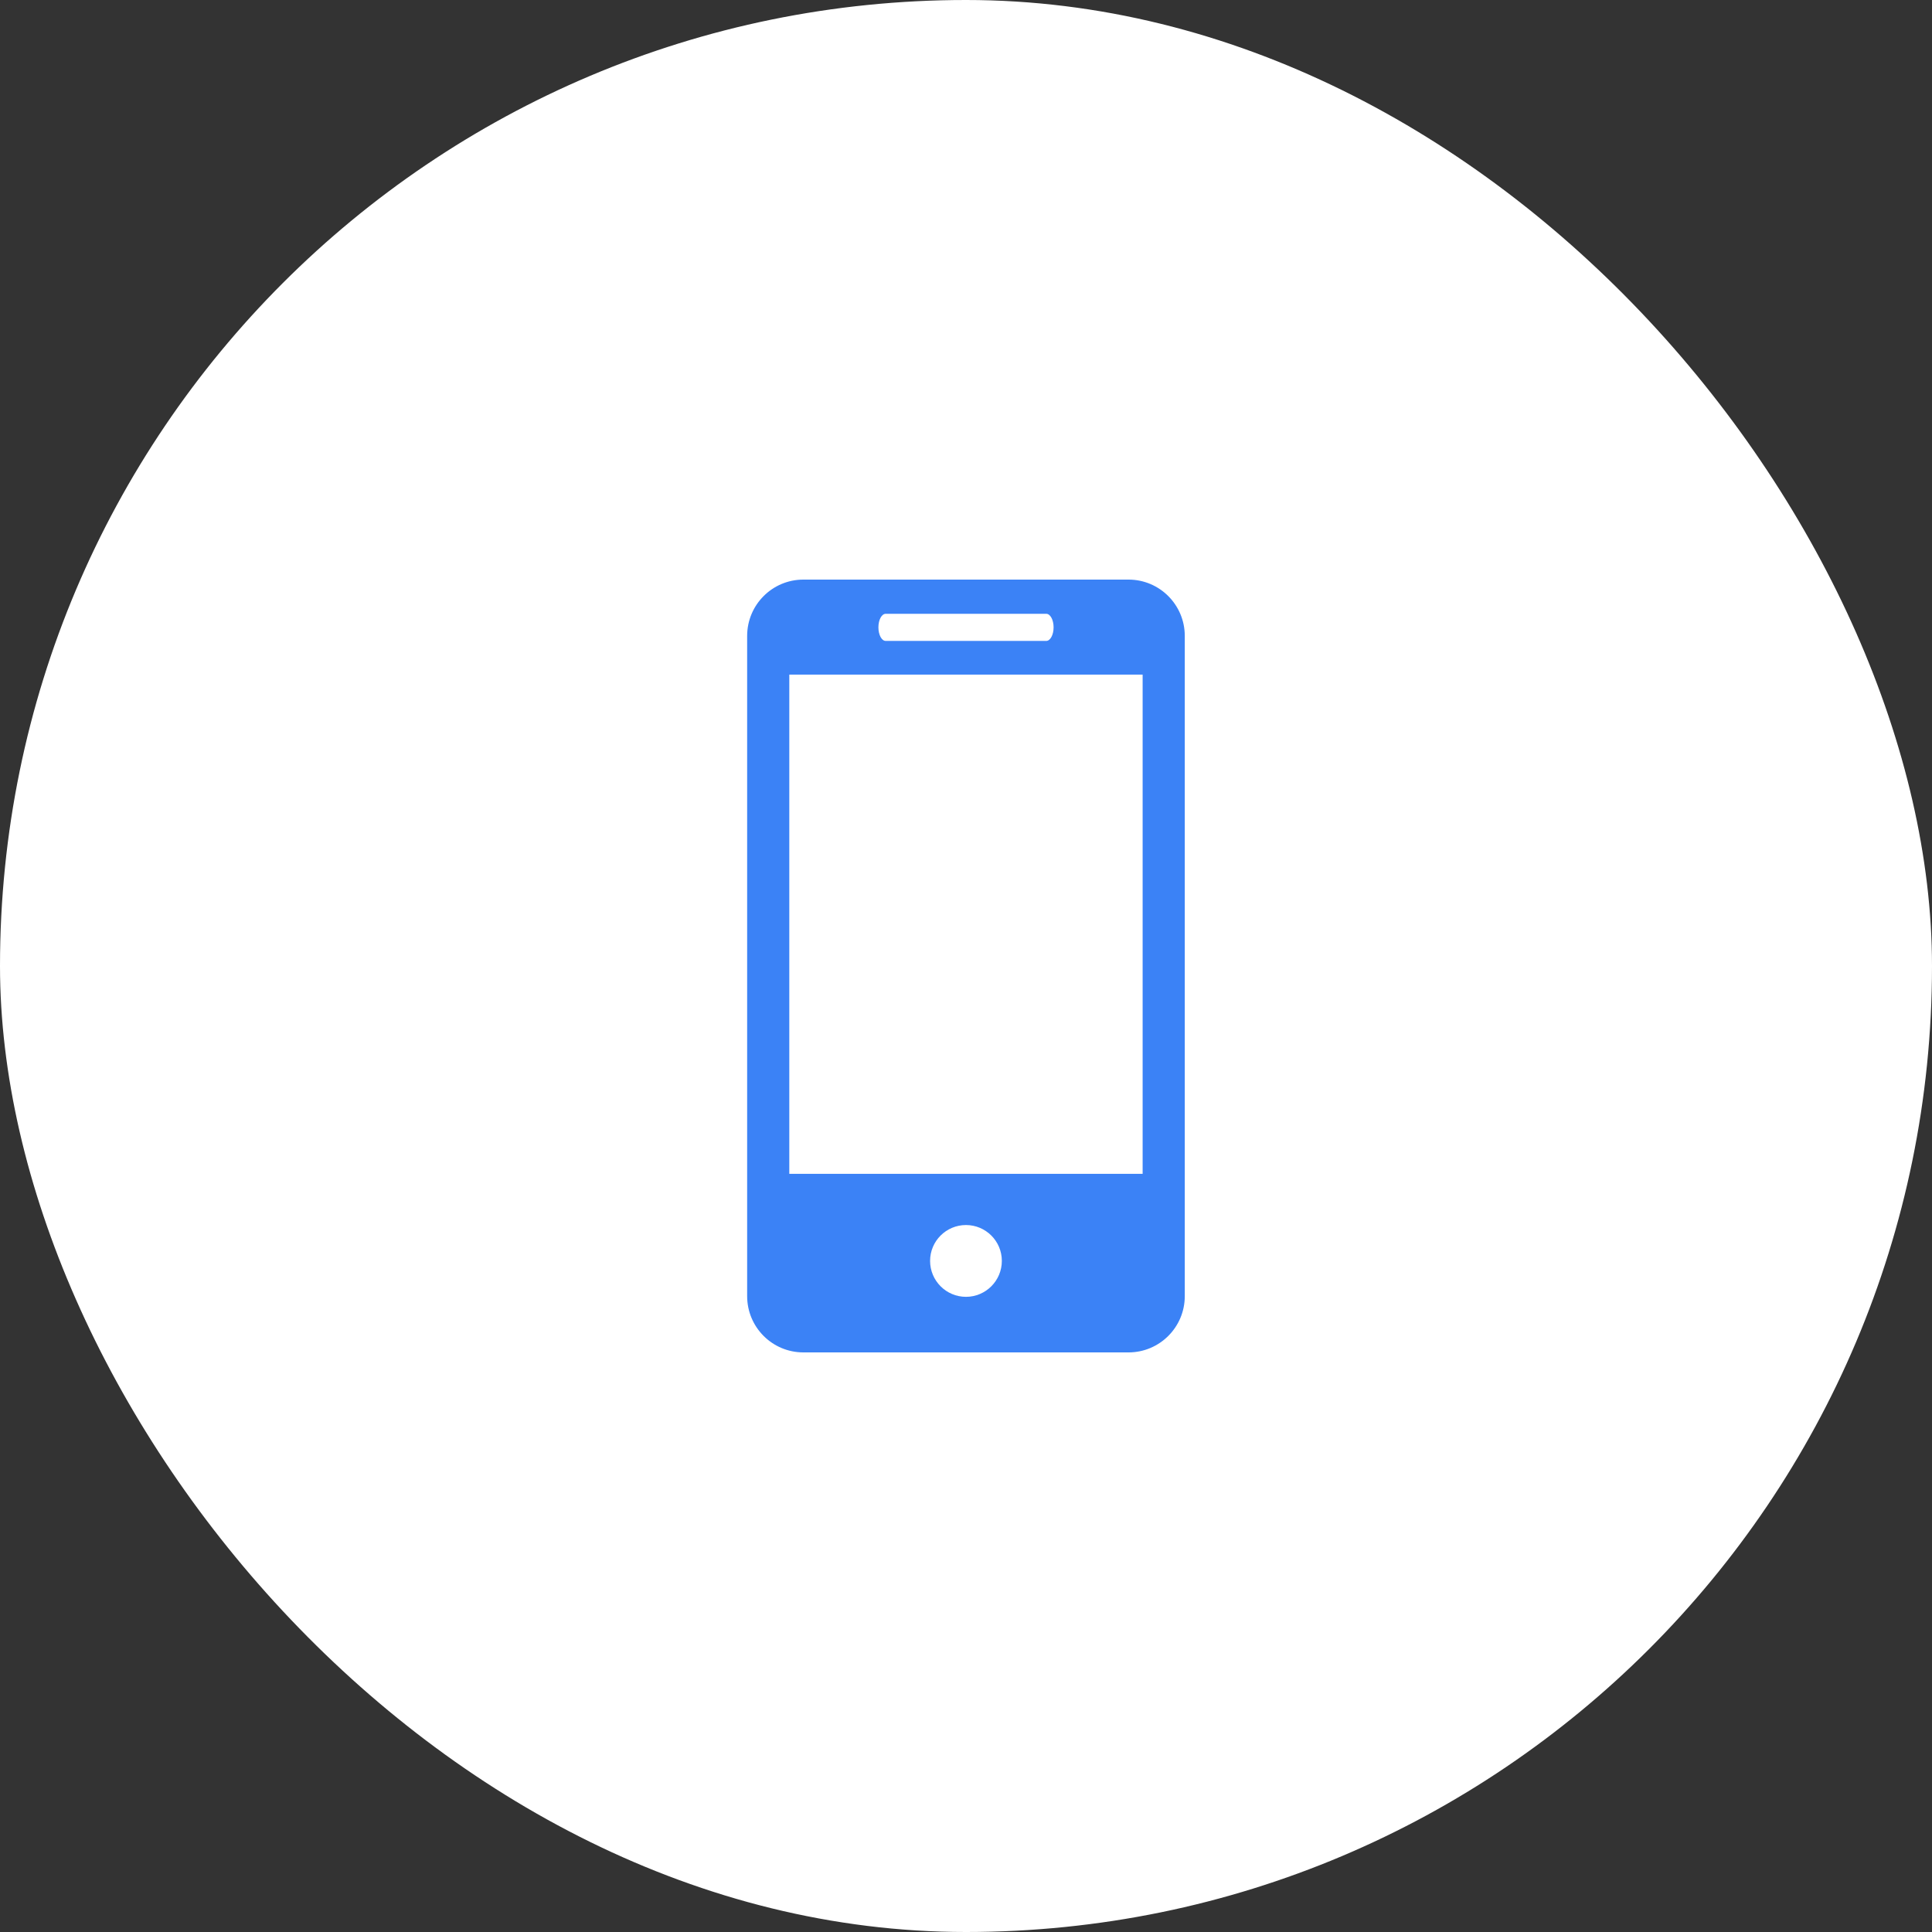 <svg width="80" height="80" viewBox="0 0 80 80" fill="none" xmlns="http://www.w3.org/2000/svg">
<rect x="0" y="0" width="80" height="80" fill="#333333" stroke="none"/>
<rect width="80" height="80" rx="40" fill="white"/>
<path d="M46.73 24H33.266C31.978 24 30.938 25.045 30.938 26.331V53.671C30.938 54.956 31.978 56 33.266 56H46.73C48.016 56 49.059 54.956 49.059 53.671V26.331C49.059 25.045 48.016 24 46.73 24ZM36.676 25.416H43.323C43.49 25.416 43.627 25.666 43.627 25.977C43.627 26.287 43.49 26.539 43.323 26.539H36.676C36.507 26.539 36.373 26.287 36.373 25.977C36.373 25.666 36.507 25.416 36.676 25.416ZM39.999 53.699C39.179 53.699 38.513 53.032 38.513 52.211C38.513 51.39 39.179 50.726 39.999 50.726C40.817 50.726 41.484 51.39 41.484 52.211C41.484 53.032 40.817 53.699 39.999 53.699ZM47.314 48.605H32.683V27.933H47.314V48.605Z" fill="#3B82F6"/>
</svg>
